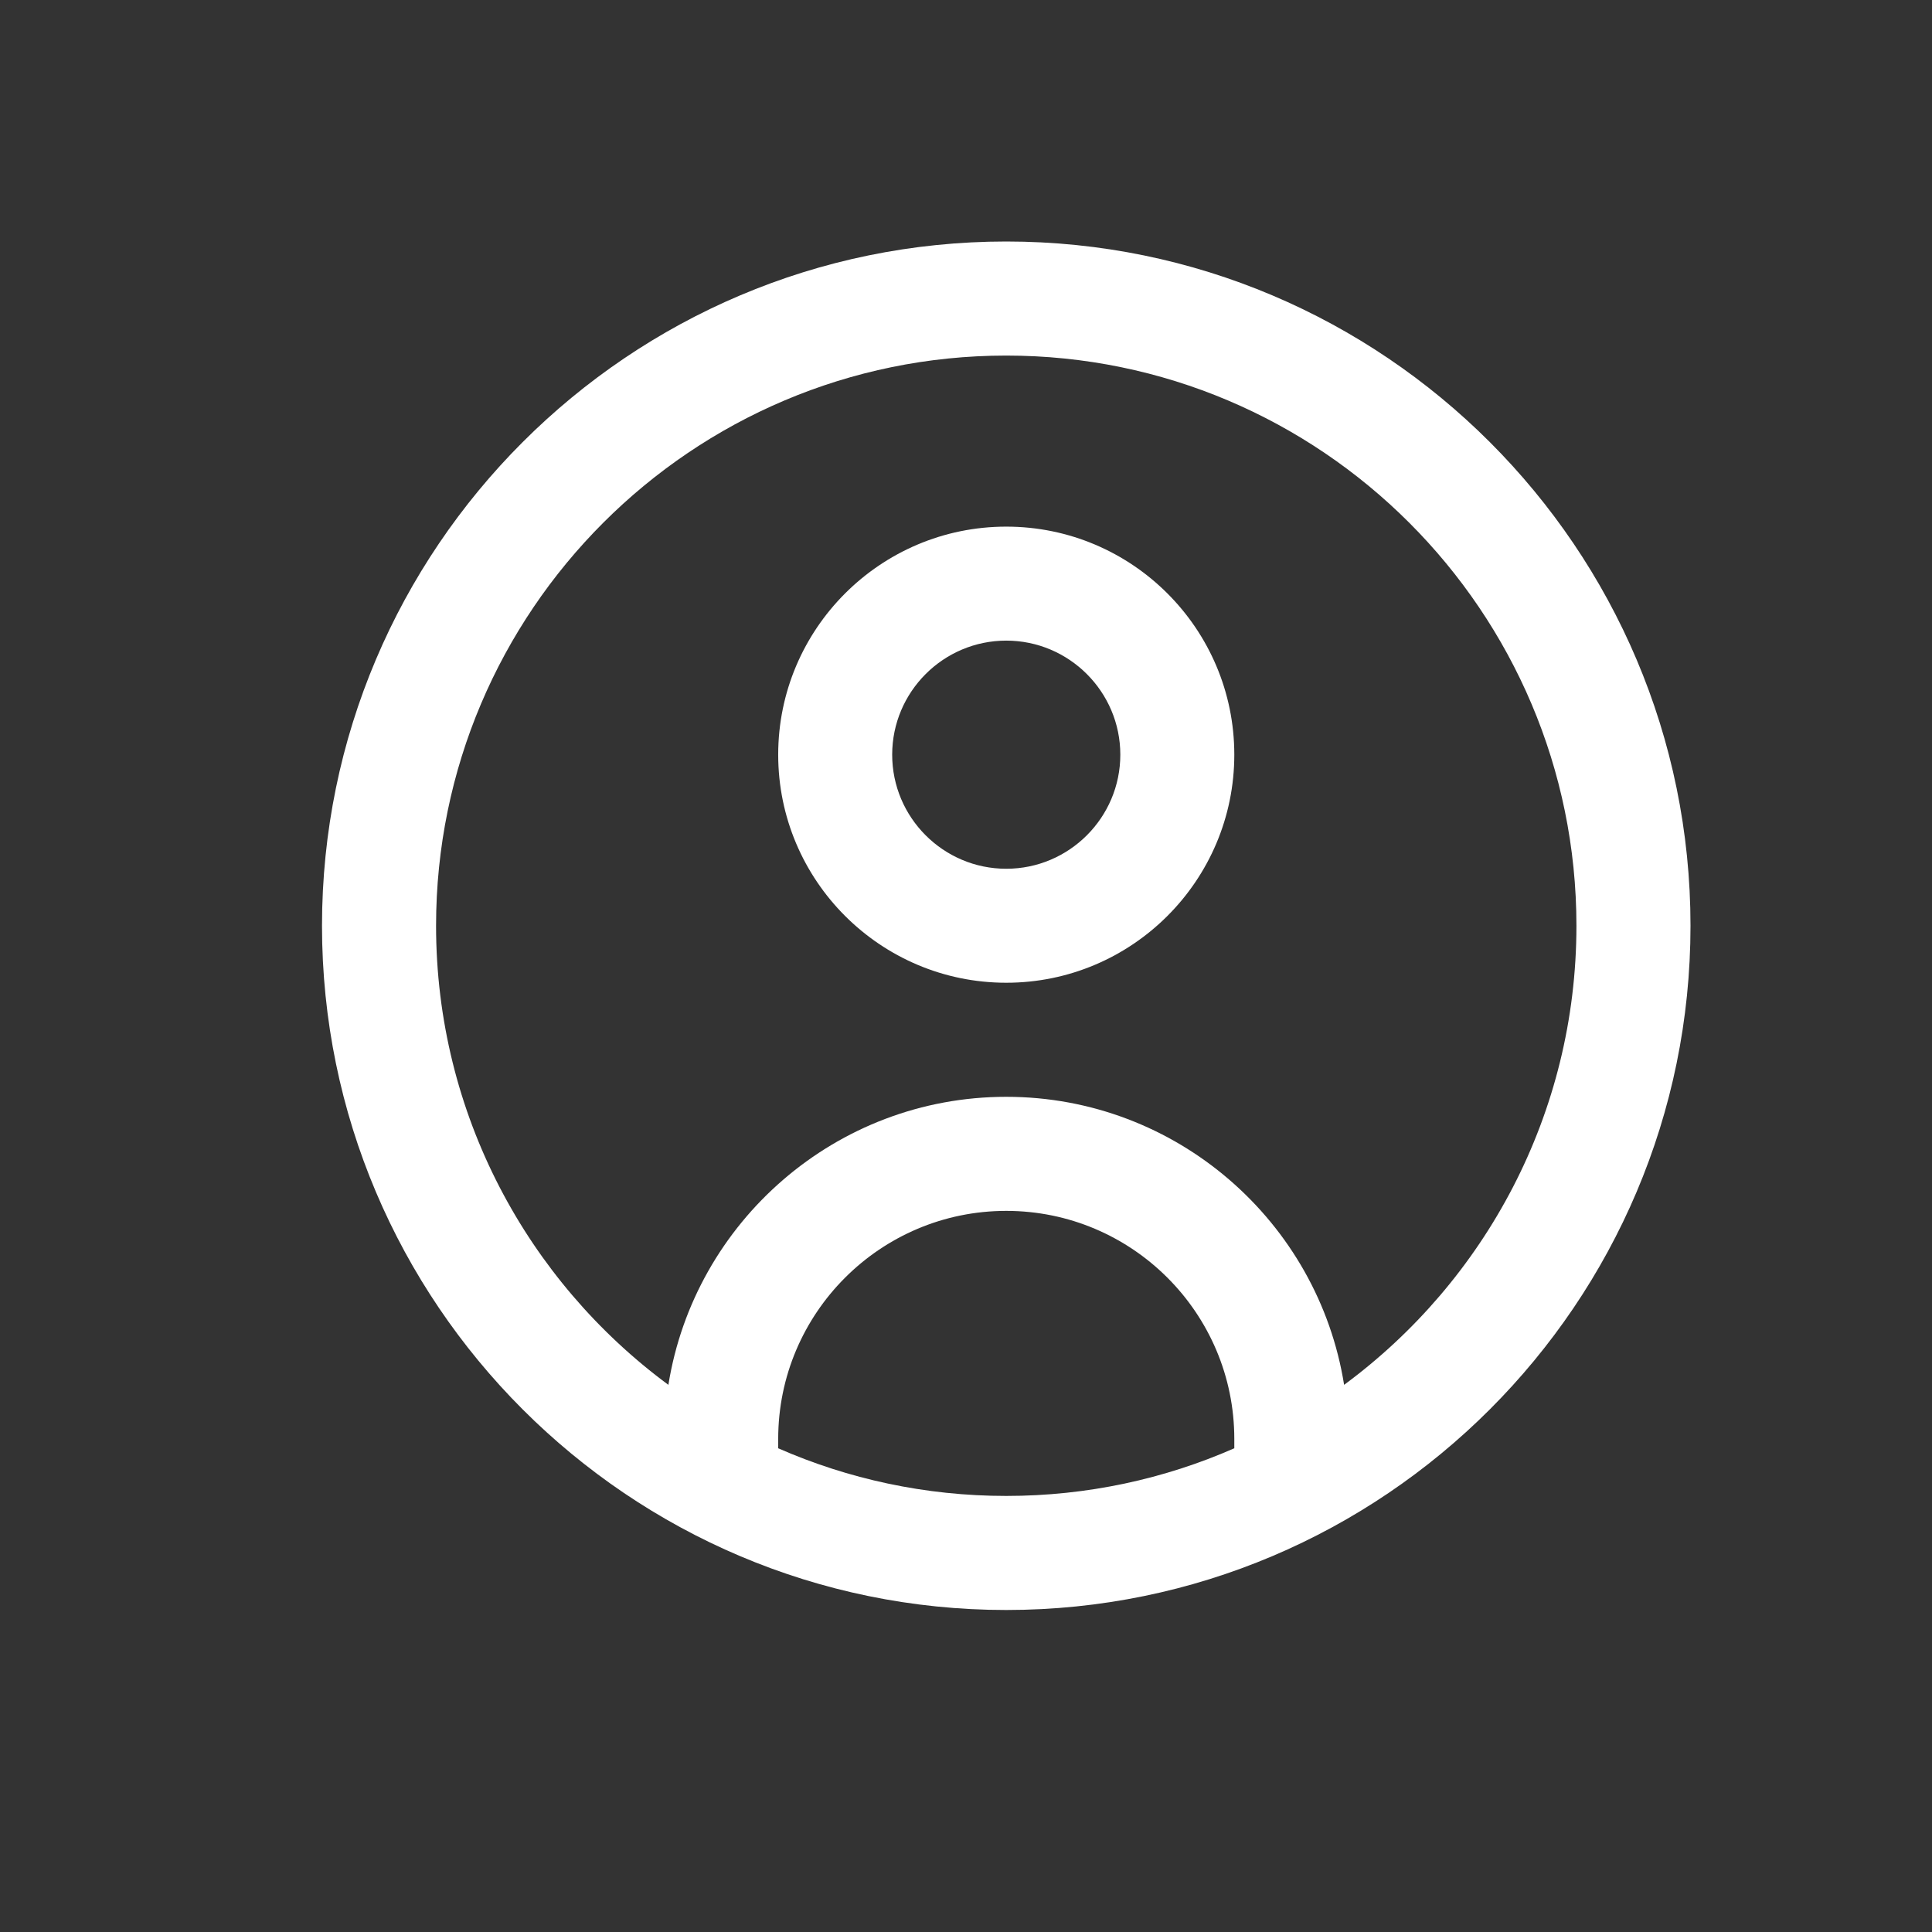 <svg width="24" height="24" viewBox="0 0 24 24" fill="none" xmlns="http://www.w3.org/2000/svg">
<rect x="0" y="0" width="24" height="24" fill="#333333" stroke="none"/>
<path d="M12.5 3C7.813 3 4 6.813 4 11.5C4 16.187 7.813 20 12.5 20C17.187 20 21 16.187 21 11.5C21 6.813 17.187 3 12.5 3ZM9.667 17.991V17.875C9.667 16.312 10.937 15.042 12.5 15.042C14.063 15.042 15.333 16.312 15.333 17.875V17.991C14.465 18.372 13.507 18.583 12.5 18.583C11.493 18.583 10.535 18.372 9.667 17.991ZM16.697 17.203C16.374 15.178 14.615 13.625 12.5 13.625C10.385 13.625 8.627 15.178 8.303 17.203C6.554 15.912 5.417 13.836 5.417 11.5C5.417 7.594 8.594 4.417 12.5 4.417C16.406 4.417 19.583 7.594 19.583 11.5C19.583 13.836 18.447 15.912 16.697 17.203ZM12.5 6.542C10.937 6.542 9.667 7.812 9.667 9.375C9.667 10.938 10.937 12.208 12.5 12.208C14.063 12.208 15.333 10.938 15.333 9.375C15.333 7.812 14.063 6.542 12.5 6.542ZM12.5 10.792C11.719 10.792 11.083 10.156 11.083 9.375C11.083 8.594 11.719 7.958 12.5 7.958C13.281 7.958 13.917 8.594 13.917 9.375C13.917 10.156 13.281 10.792 12.5 10.792Z" fill="white"/>
</svg>
